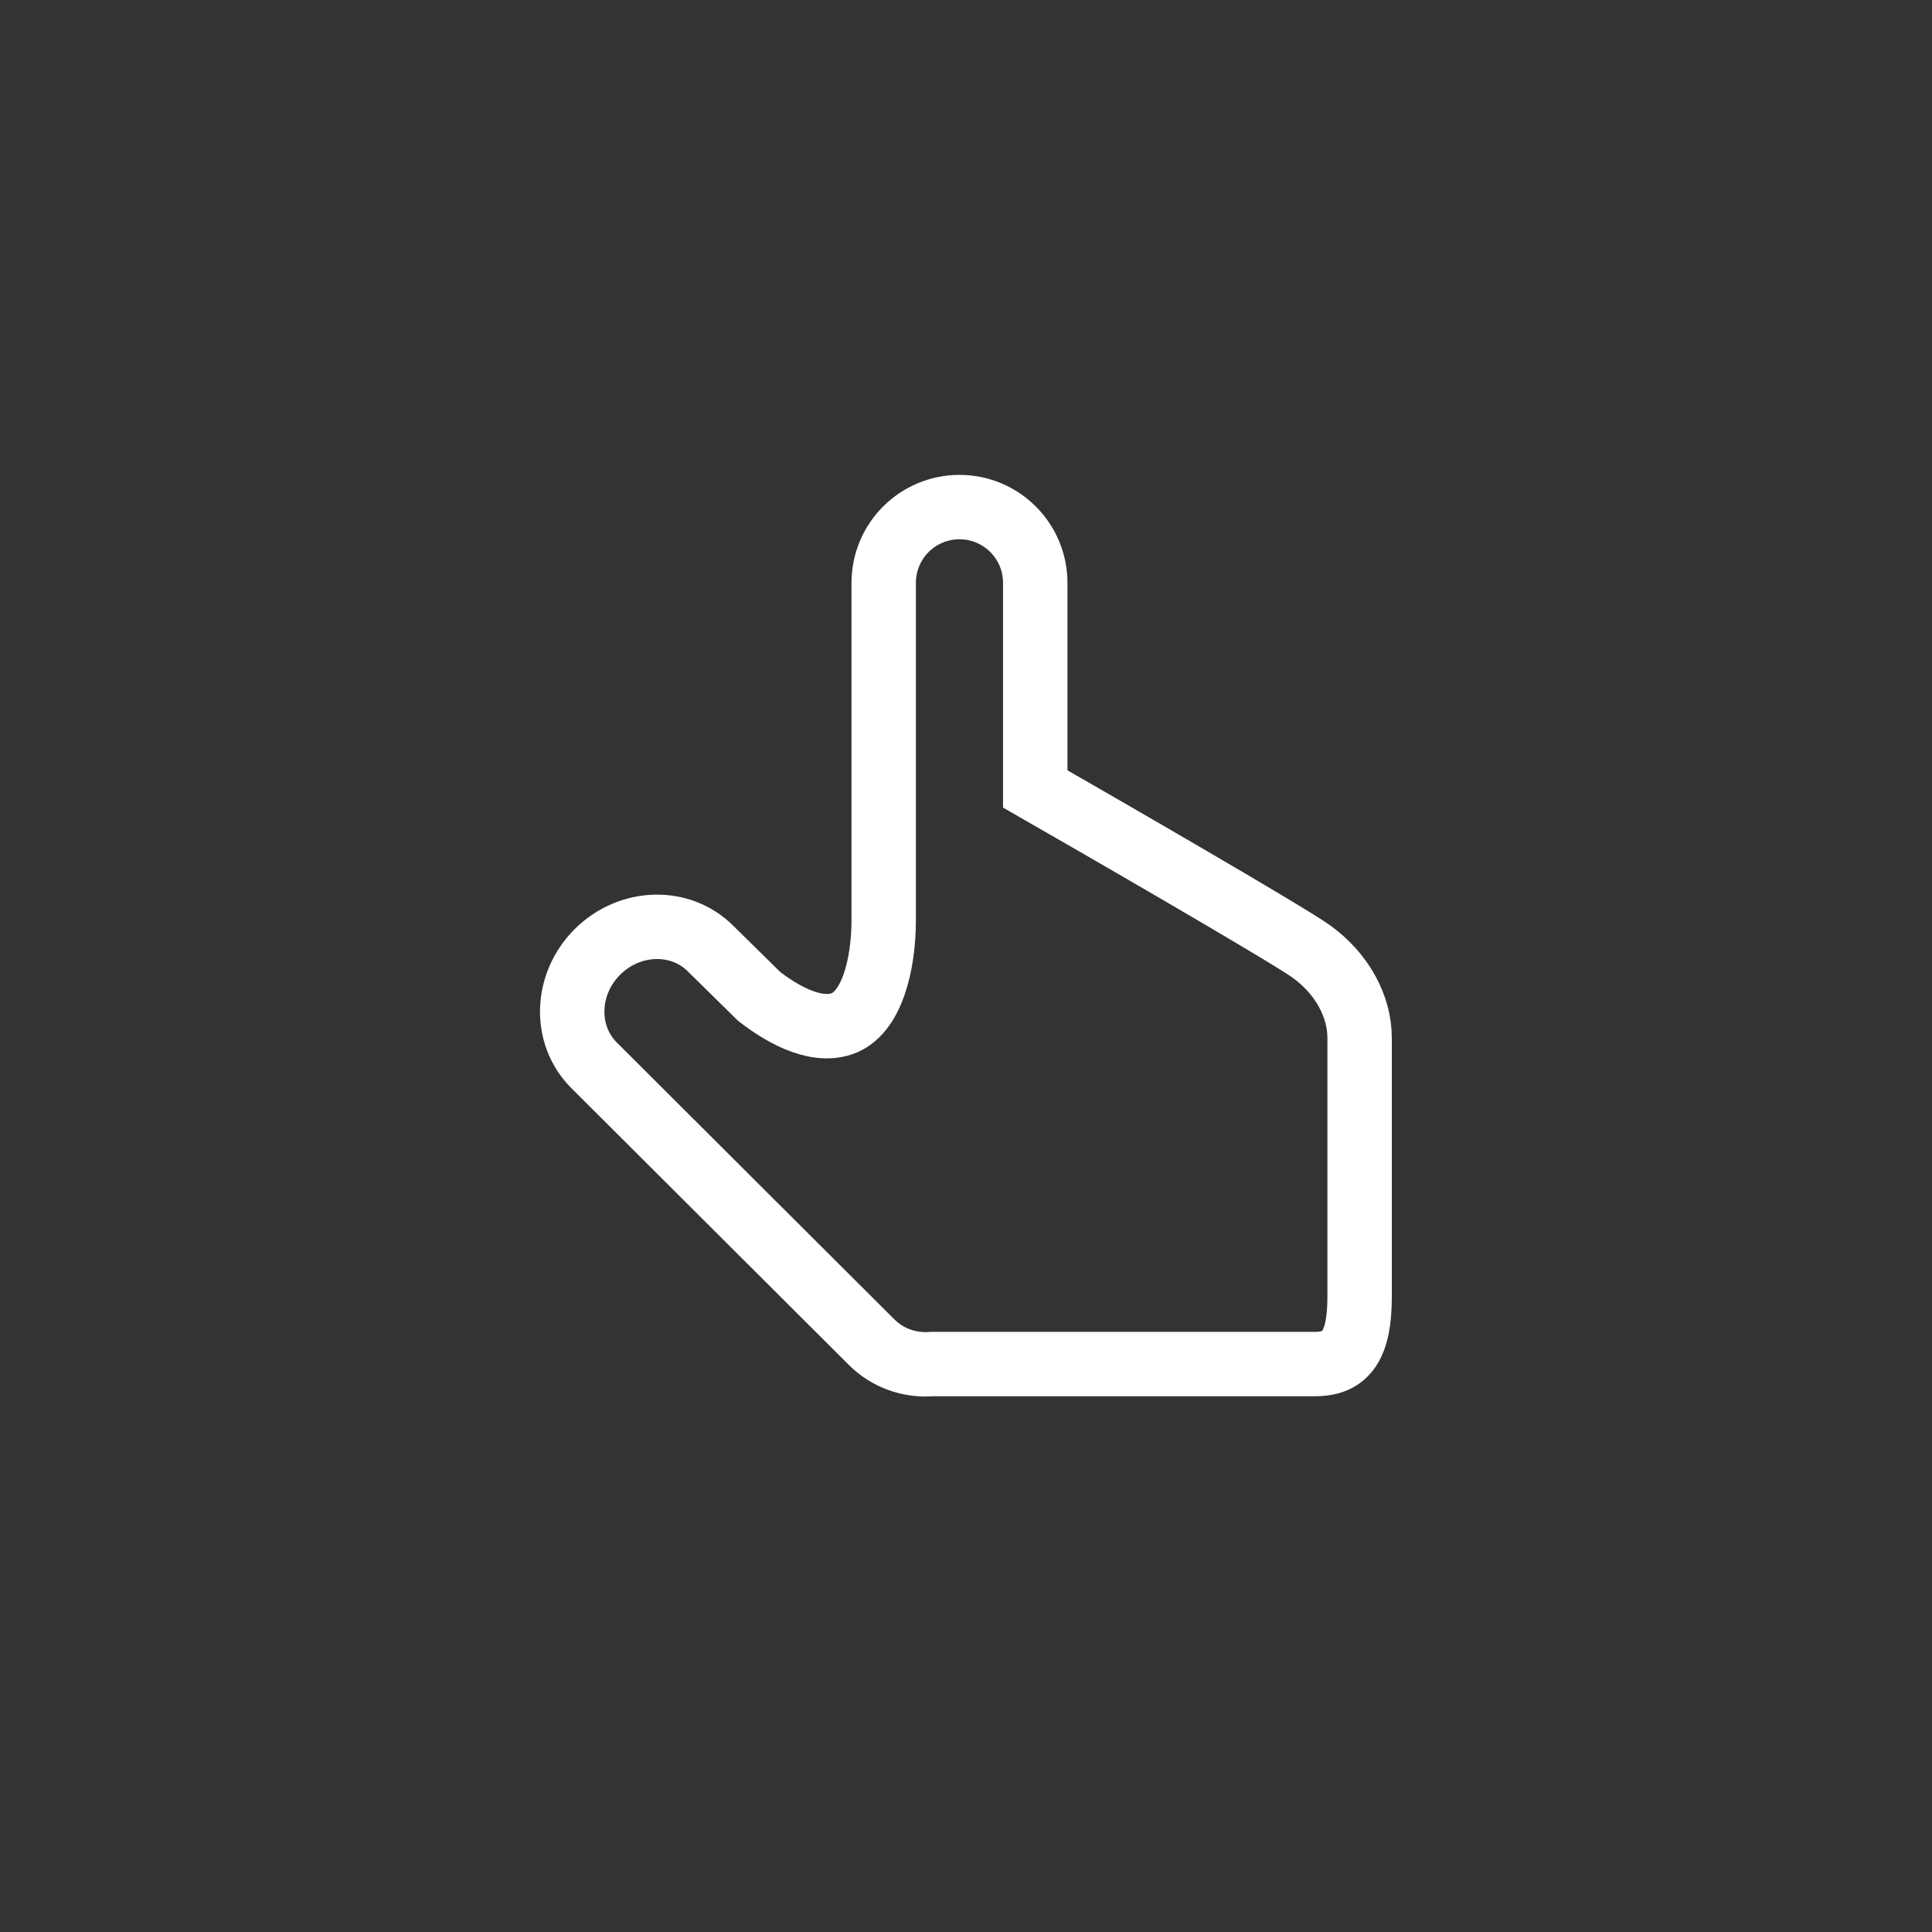 <?xml version="1.0" encoding="utf-8"?>
<!-- Generator: Adobe Illustrator 16.0.0, SVG Export Plug-In . SVG Version: 6.00 Build 0)  -->
<!DOCTYPE svg PUBLIC "-//W3C//DTD SVG 1.0//EN" "http://www.w3.org/TR/2001/REC-SVG-20010904/DTD/svg10.dtd">
<svg version="1.0" id="Layer_1" xmlns="http://www.w3.org/2000/svg" xmlns:xlink="http://www.w3.org/1999/xlink" x="0px" y="0px"
	 width="45px" height="45px" viewBox="0 0 45 45" enable-background="new 0 0 45 45" xml:space="preserve">
<rect x="0" y="0" width="45" height="45" fill="#333333" stroke="none"/>
<path fill="none" stroke="#FFFFFF" stroke-width="1.5" stroke-miterlimit="10" d="M30.551,22.167
	c-0.598-0.43-5.123-3.037-6.438-3.791v-4.799c0-0.977-0.791-1.766-1.764-1.766c-0.977,0-1.766,0.789-1.766,1.766c0,0,0,6.801,0,7.85
	c0,1.053-0.283,2.189-0.979,2.42c-0.652,0.219-1.445-0.27-1.922-0.639l-1.131-1.113c-0.707-0.707-1.887-0.67-2.637,0.078
	c-0.75,0.75-0.785,1.932-0.078,2.639l6.457,6.441c0.379,0.383,0.9,0.562,1.418,0.518c0,0,8.361,0,8.926,0
	c0.725,0,1.031-0.449,1.031-1.568c0-1.912,0-5.492,0-6.02C31.67,23.427,31.25,22.675,30.551,22.167z"/>
</svg>
